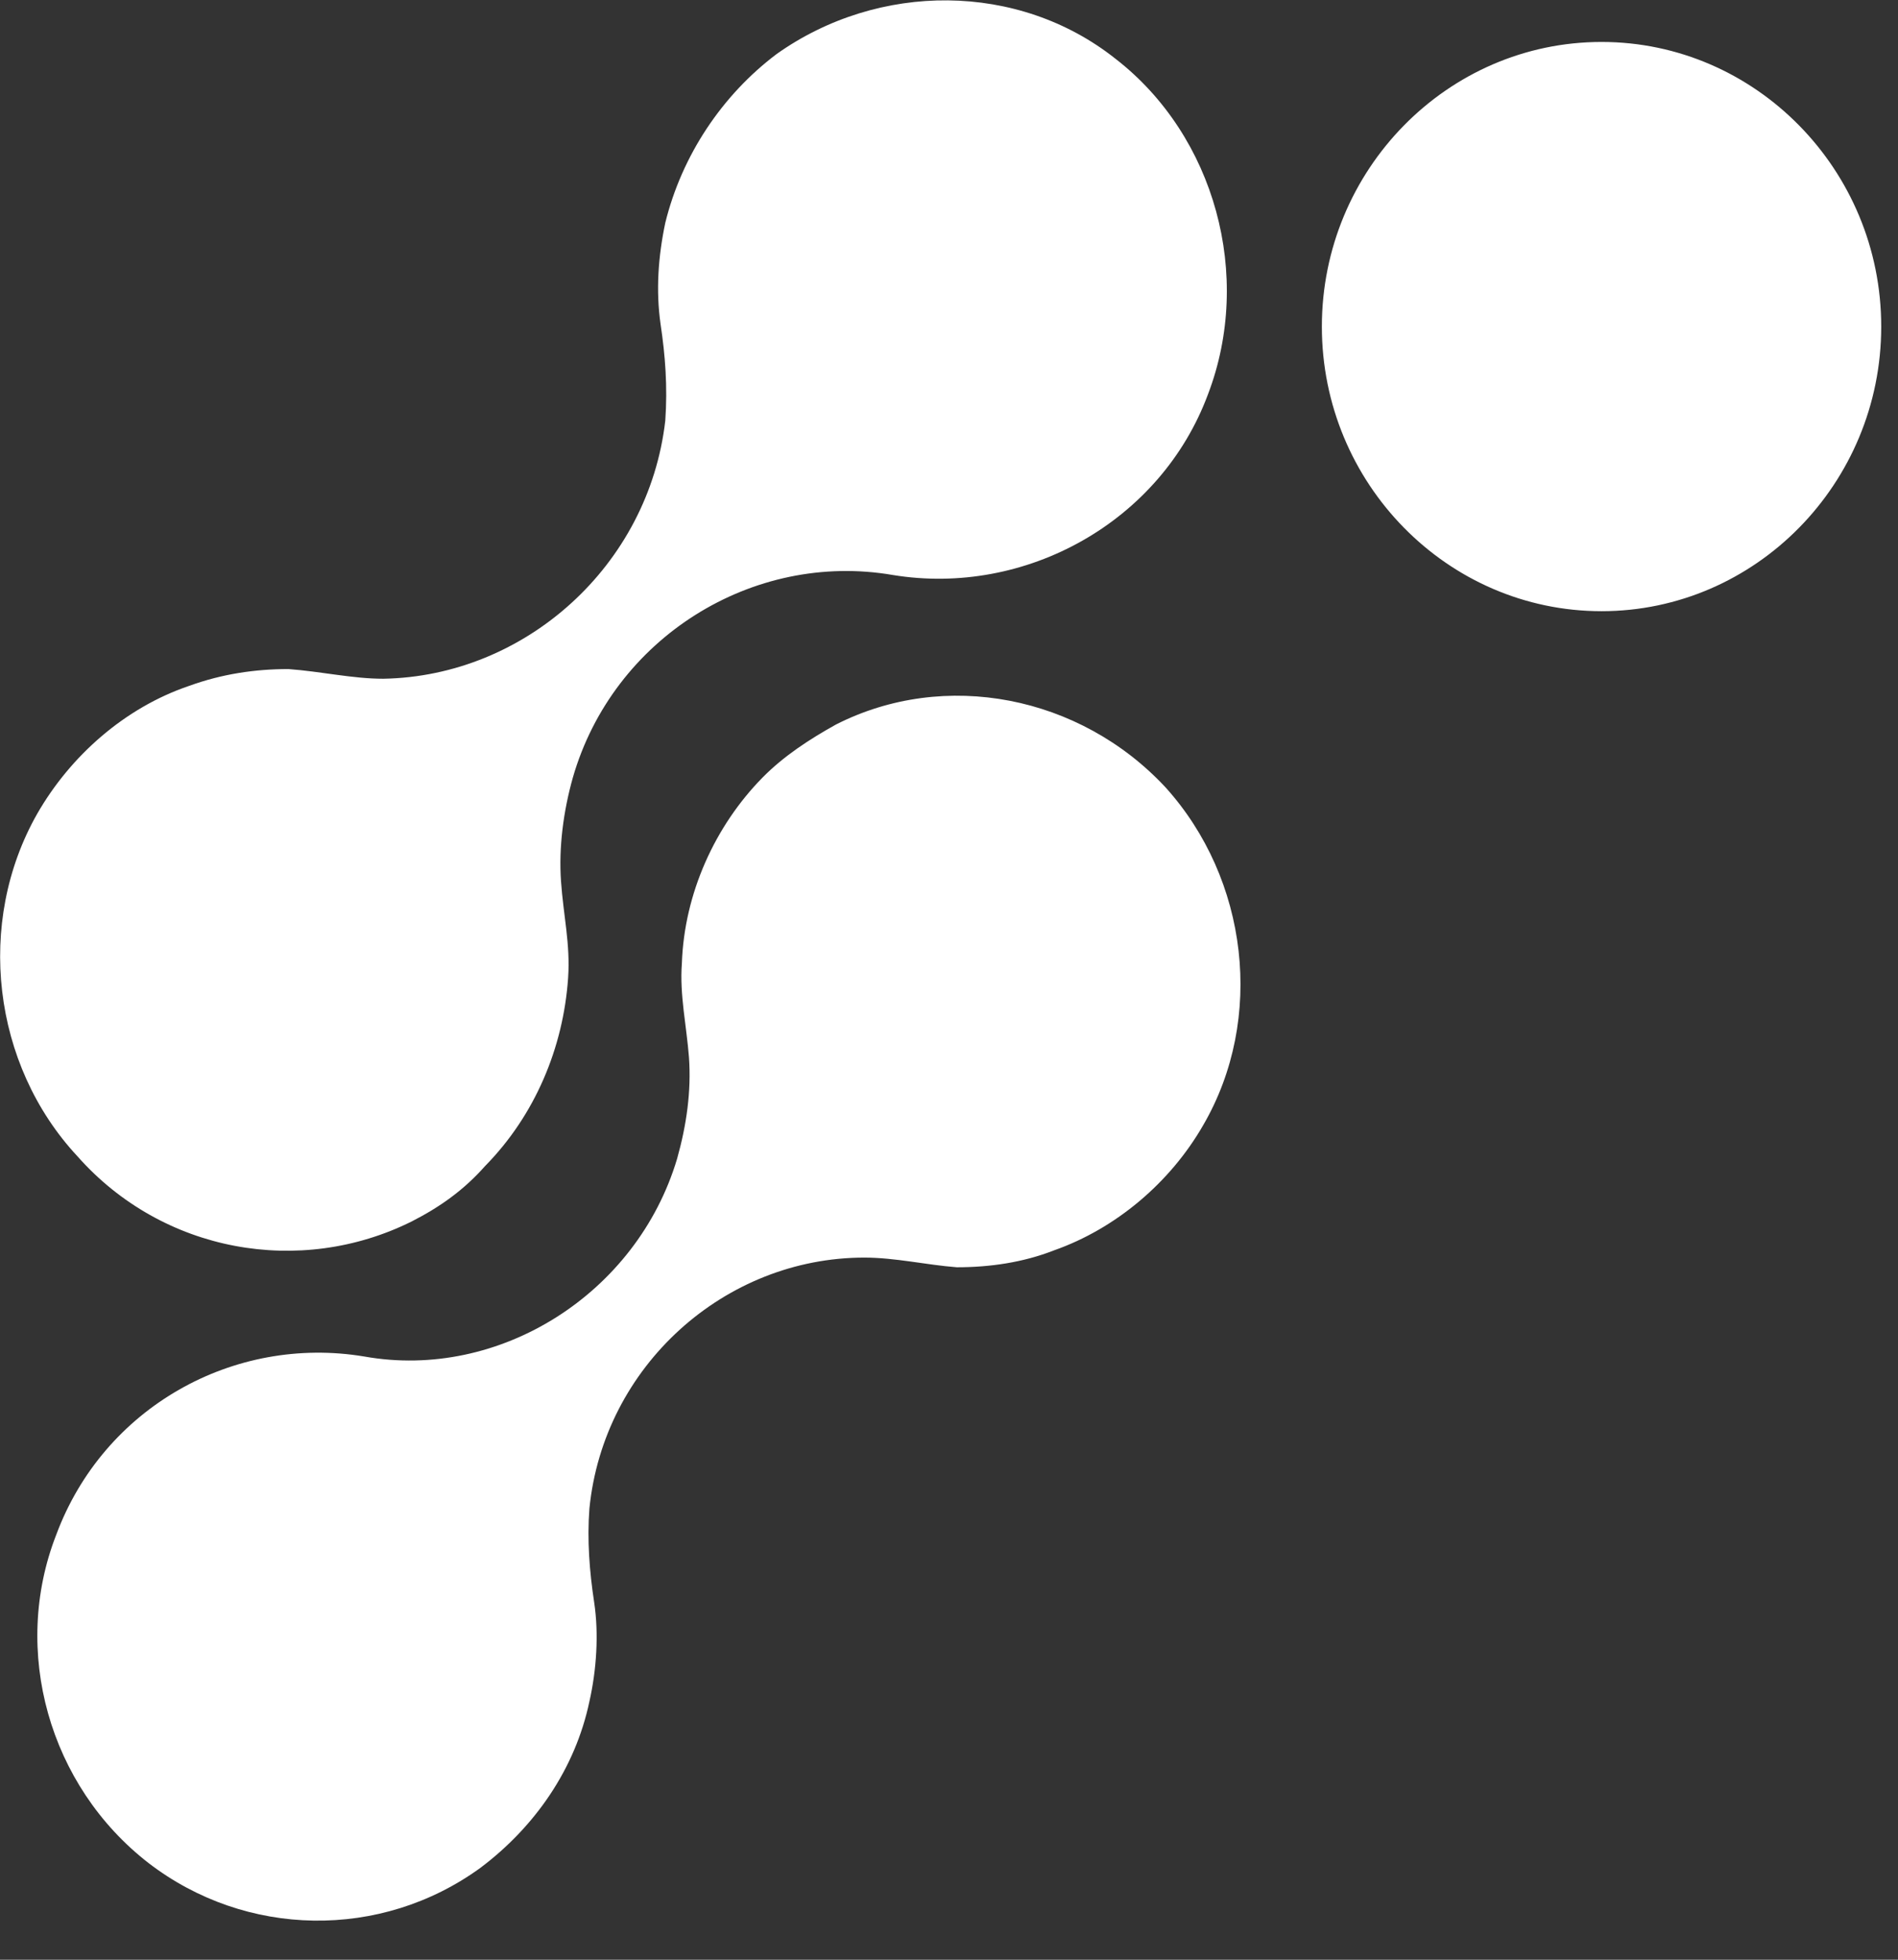 <svg width="31" height="32" viewBox="0 0 31 32" fill="none" xmlns="http://www.w3.org/2000/svg">
<rect x="0" y="0" width="31" height="32" fill="#333333" stroke="none"/>
<path d="M30.726 5.333C30.726 7.893 28.674 9.98 26.158 9.98C23.641 9.98 21.59 7.893 21.59 5.333C21.59 2.773 23.641 0.685 26.158 0.685C28.674 0.685 30.726 2.773 30.726 5.333ZM6.724 19.945C7.188 19.708 7.575 19.433 7.924 19.039C8.737 18.212 9.201 17.109 9.279 15.967C9.317 15.415 9.201 14.943 9.163 14.391C9.124 13.84 9.201 13.249 9.356 12.698C10.014 10.414 12.298 8.996 14.582 9.389C16.75 9.744 18.957 8.523 19.731 6.436C20.467 4.506 19.847 2.221 18.221 0.961C16.634 -0.299 14.35 -0.299 12.685 0.882C11.795 1.552 11.137 2.537 10.866 3.639C10.75 4.191 10.711 4.742 10.789 5.293C10.866 5.805 10.905 6.317 10.866 6.869C10.595 9.232 8.582 11.044 6.259 11.083C5.756 11.083 5.253 10.965 4.711 10.925C4.169 10.925 3.627 11.004 3.085 11.201C2.039 11.556 1.149 12.343 0.607 13.289C-0.4 15.061 -0.129 17.385 1.265 18.881C2.659 20.457 4.904 20.85 6.724 19.945ZM13.653 11.831C13.227 12.068 12.802 12.343 12.453 12.698C11.679 13.486 11.176 14.588 11.137 15.73C11.098 16.242 11.214 16.754 11.253 17.266C11.292 17.818 11.214 18.369 11.059 18.921C10.401 21.126 8.156 22.544 5.949 22.15C3.82 21.796 1.691 22.977 0.917 25.065C0.181 26.955 0.8 29.161 2.426 30.421C4.014 31.642 6.22 31.681 7.846 30.5C8.737 29.83 9.395 28.885 9.627 27.782C9.743 27.27 9.782 26.679 9.705 26.167C9.627 25.655 9.588 25.143 9.627 24.631C9.859 22.308 11.834 20.535 14.118 20.535C14.621 20.535 15.124 20.654 15.628 20.693C16.17 20.693 16.712 20.614 17.215 20.417C18.221 20.063 19.112 19.314 19.654 18.369C20.66 16.636 20.389 14.352 19.035 12.855C17.641 11.359 15.434 10.925 13.653 11.831Z" fill="white"/>
</svg>

